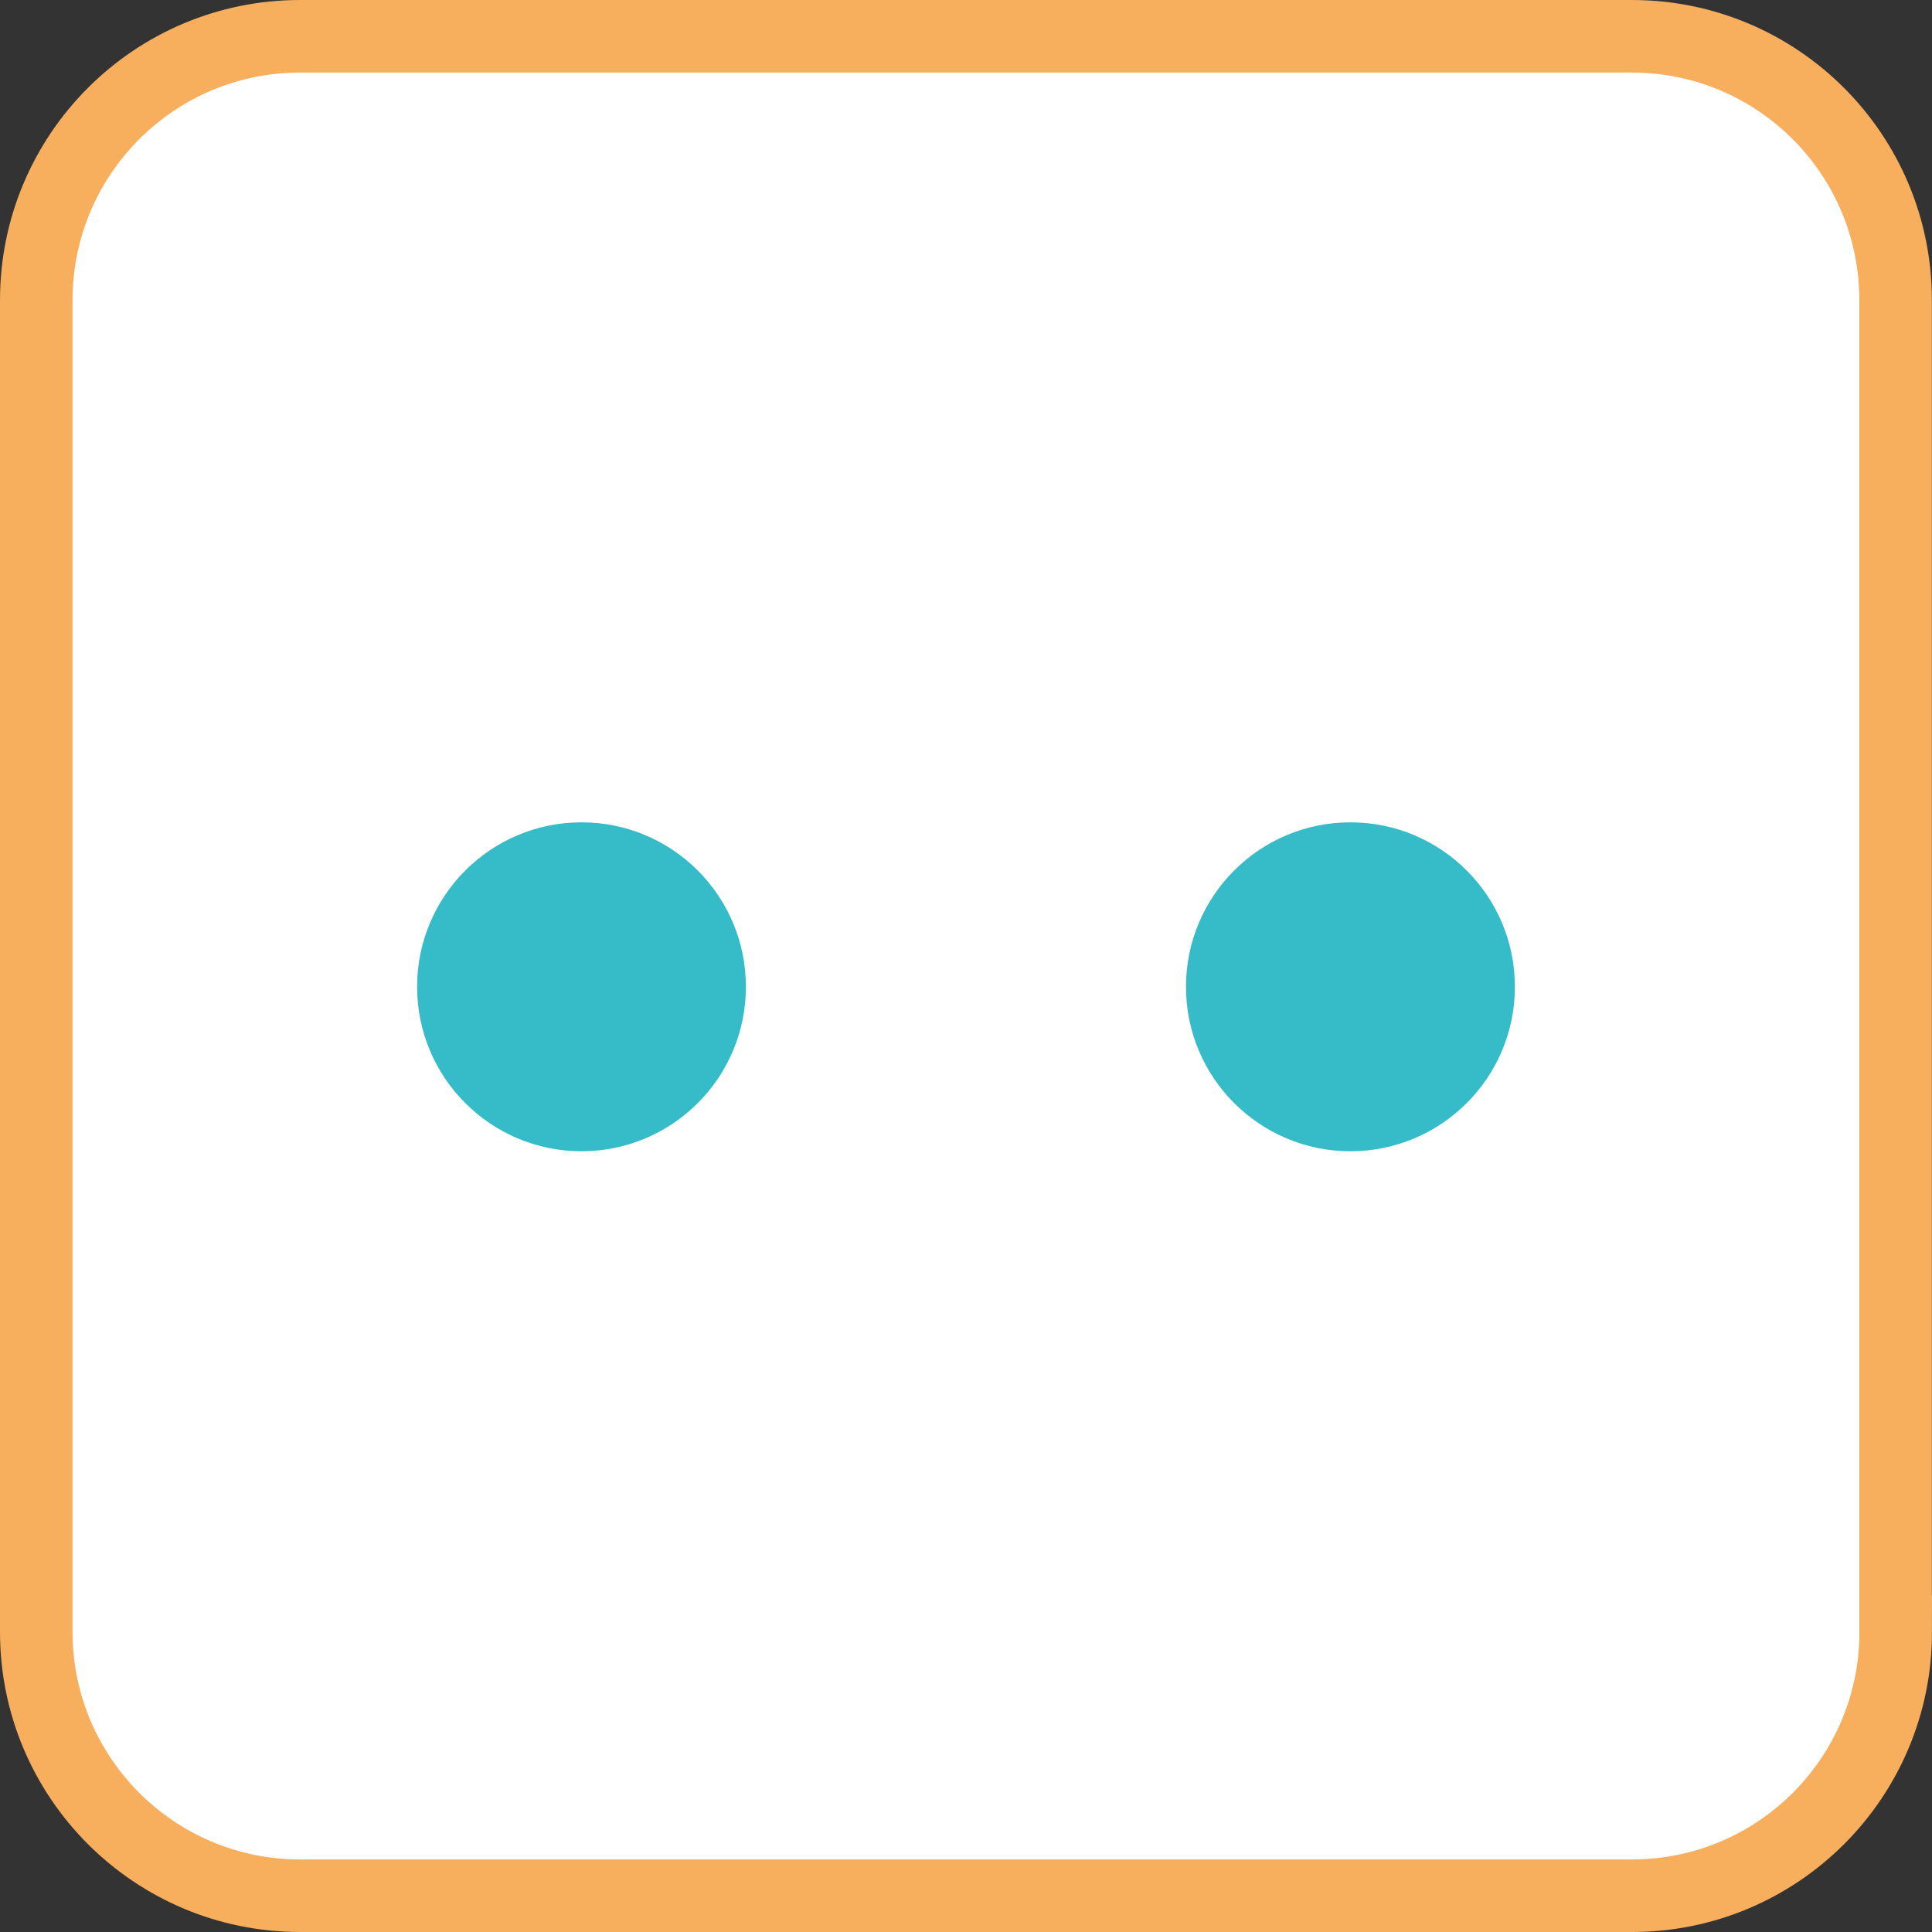 <?xml version="1.0" encoding="utf-8"?>
<!-- Generator: Adobe Illustrator 16.0.4, SVG Export Plug-In . SVG Version: 6.00 Build 0)  -->
<!DOCTYPE svg PUBLIC "-//W3C//DTD SVG 1.1//EN" "http://www.w3.org/Graphics/SVG/1.1/DTD/svg11.dtd">
<svg version="1.1" id="Layer_1" xmlns="http://www.w3.org/2000/svg" xmlns:xlink="http://www.w3.org/1999/xlink" x="0px" y="0px"
	 width="159.76px" height="159.76px" viewBox="0 0 159.76 159.76" enable-background="new 0 0 159.76 159.76" xml:space="preserve">
<rect x="0" y="0" width="159.76" height="159.76" fill="#333333" stroke="none"/>
<g>
	<path fill="#FFFFFF" stroke="#F7AE5D" stroke-width="6" stroke-miterlimit="10" d="M156.76,134.95c0,12.05-9.77,21.81-21.81,21.81
		H24.81C12.77,156.76,3,146.99,3,134.95V24.81C3,12.77,12.77,3,24.81,3h110.13c12.05,0,21.81,9.77,21.81,21.81V134.95z"/>
	<path fill="#36BCC8" d="M61.68,81.6c0,7.51-6.08,13.6-13.59,13.6s-13.6-6.09-13.6-13.6c0-7.51,6.09-13.6,13.6-13.6
		S61.68,74.09,61.68,81.6z"/>
	<path fill="#36BCC8" d="M125.27,81.6c0,7.51-6.09,13.6-13.6,13.6c-7.51,0-13.6-6.09-13.6-13.6c0-7.51,6.09-13.6,13.6-13.6
		C119.18,68,125.27,74.09,125.27,81.6z"/>
</g>
</svg>
